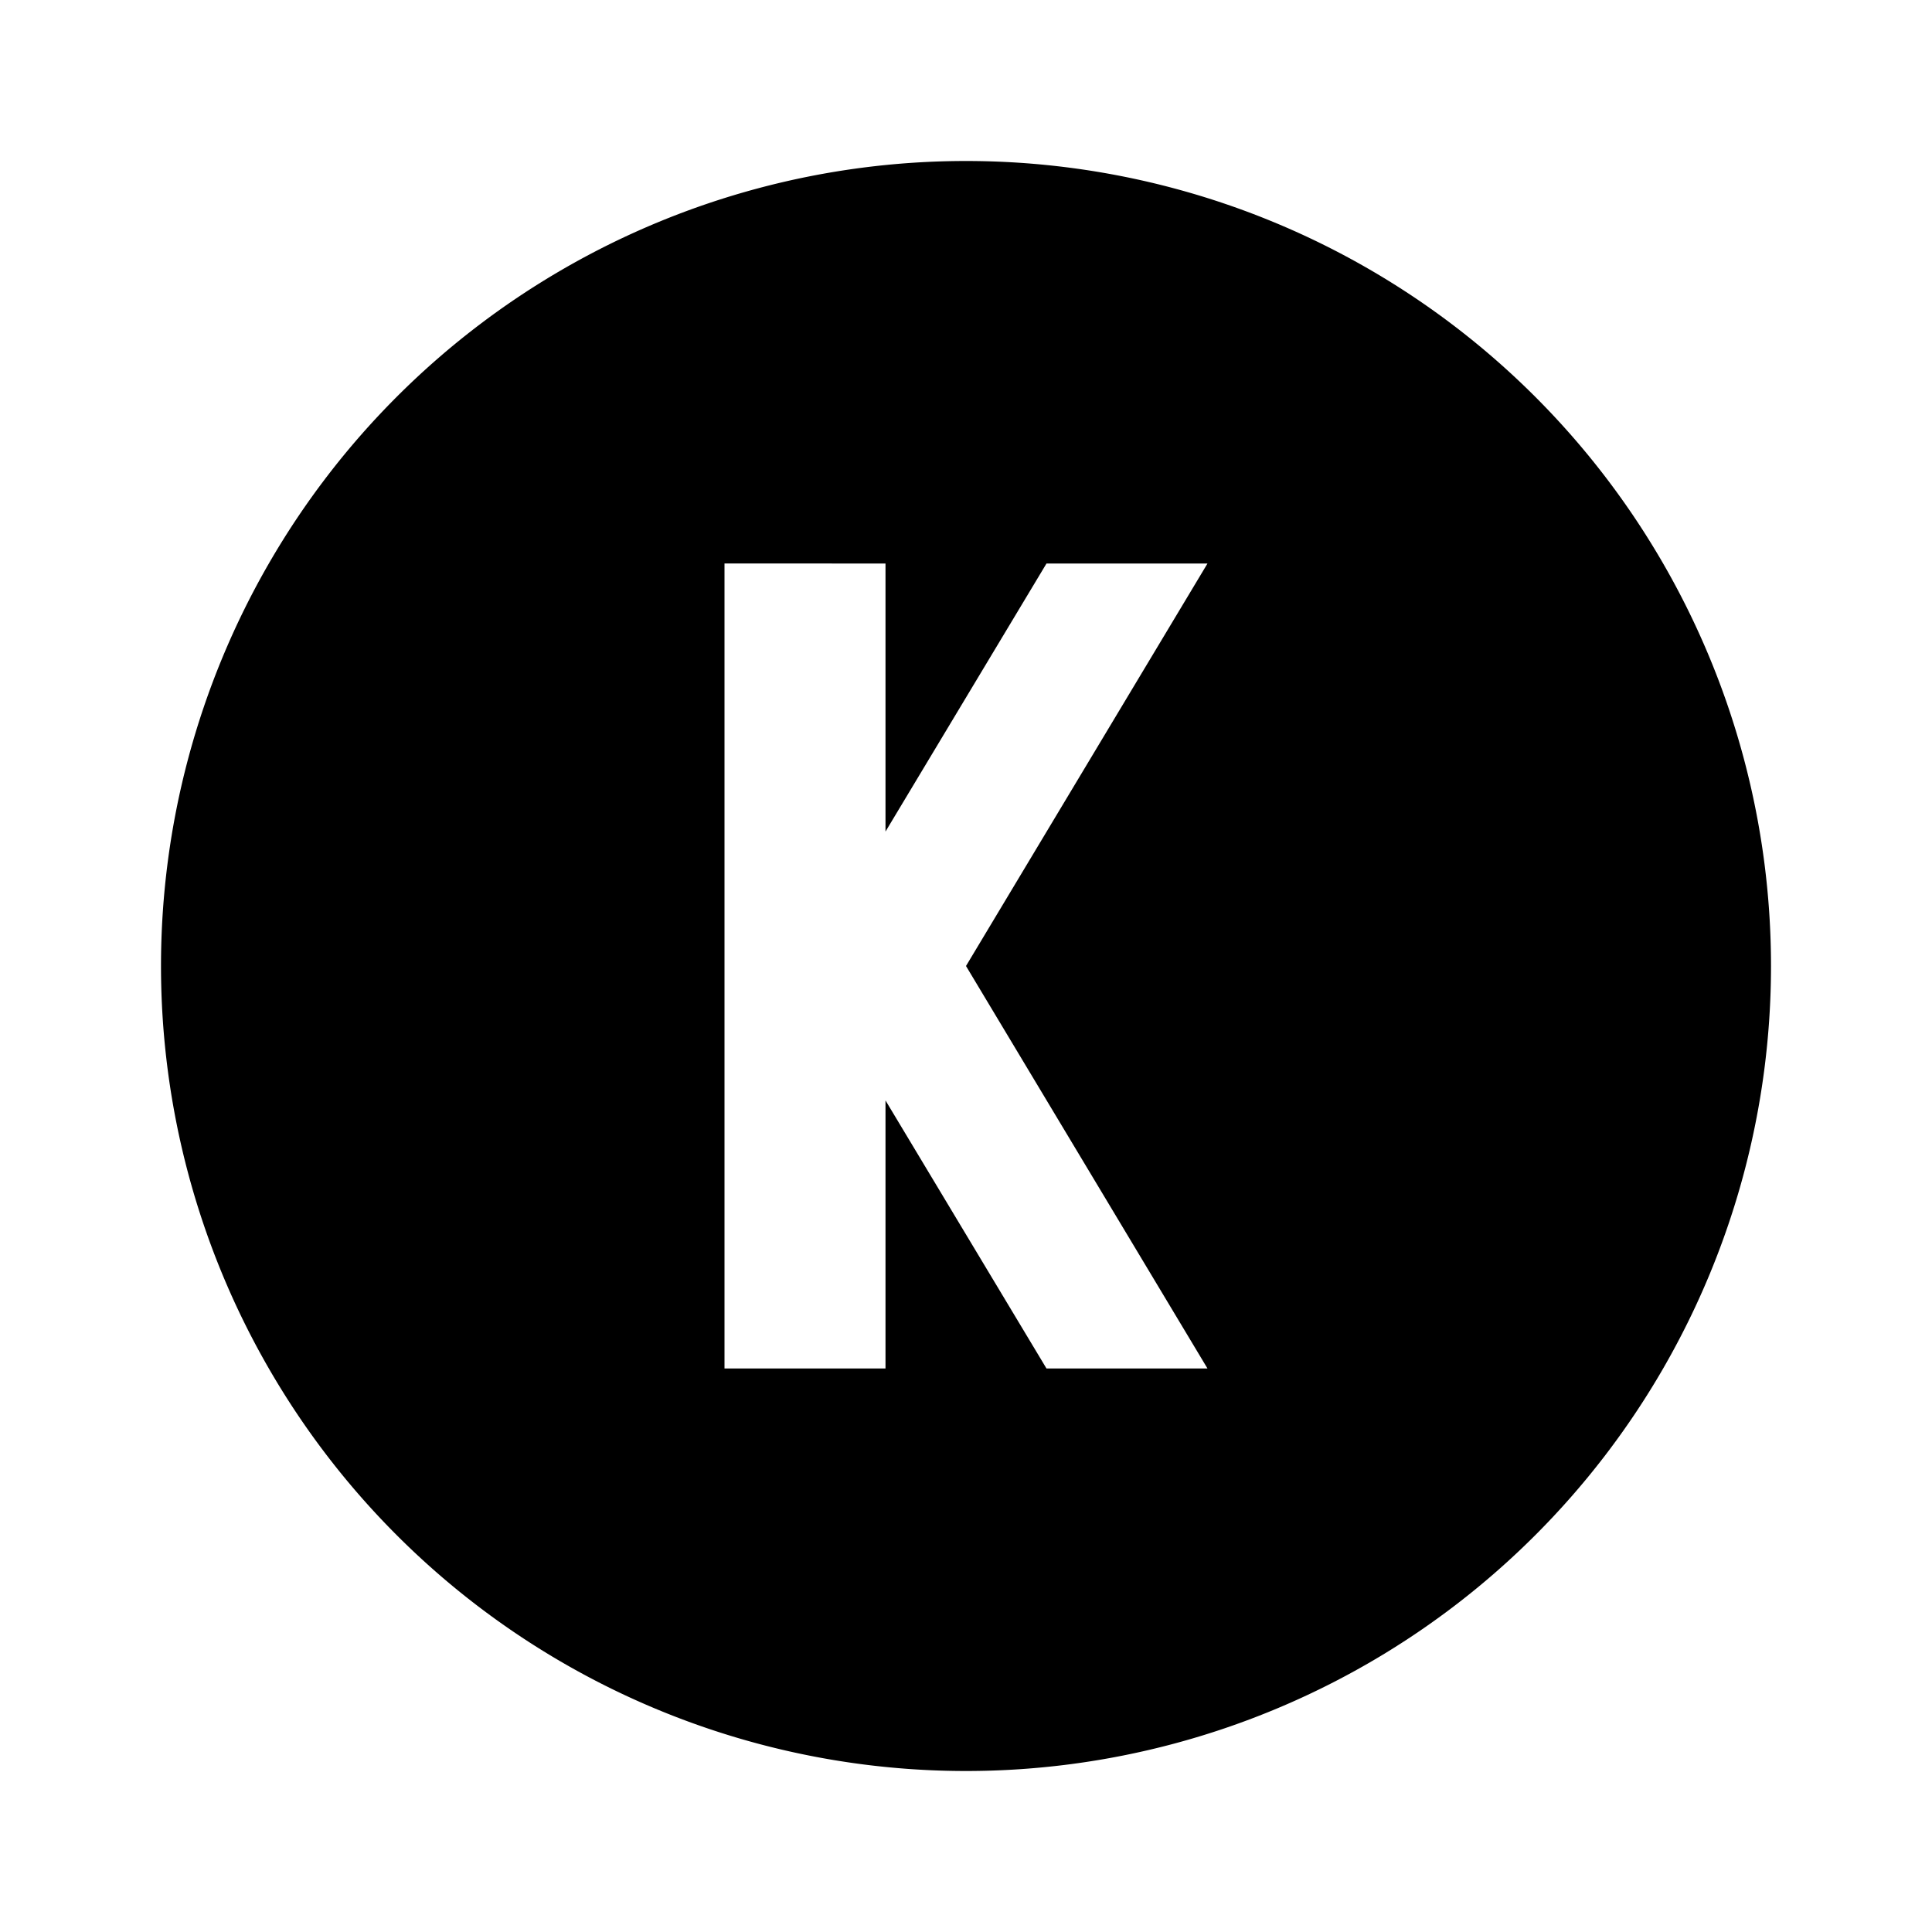 <svg height="24" viewBox="0 0 24 24" width="24" xmlns="http://www.w3.org/2000/svg"><path d="m12 2a10 10 0 0 1 10 10 10 10 0 0 1 -10 10 10 10 0 0 1 -10-10 10 10 0 0 1 10-10m-3 5v10h2v-3.33l2 3.33h2l-3-5 3-5h-2l-2 3.33v-3.33z"/></svg>